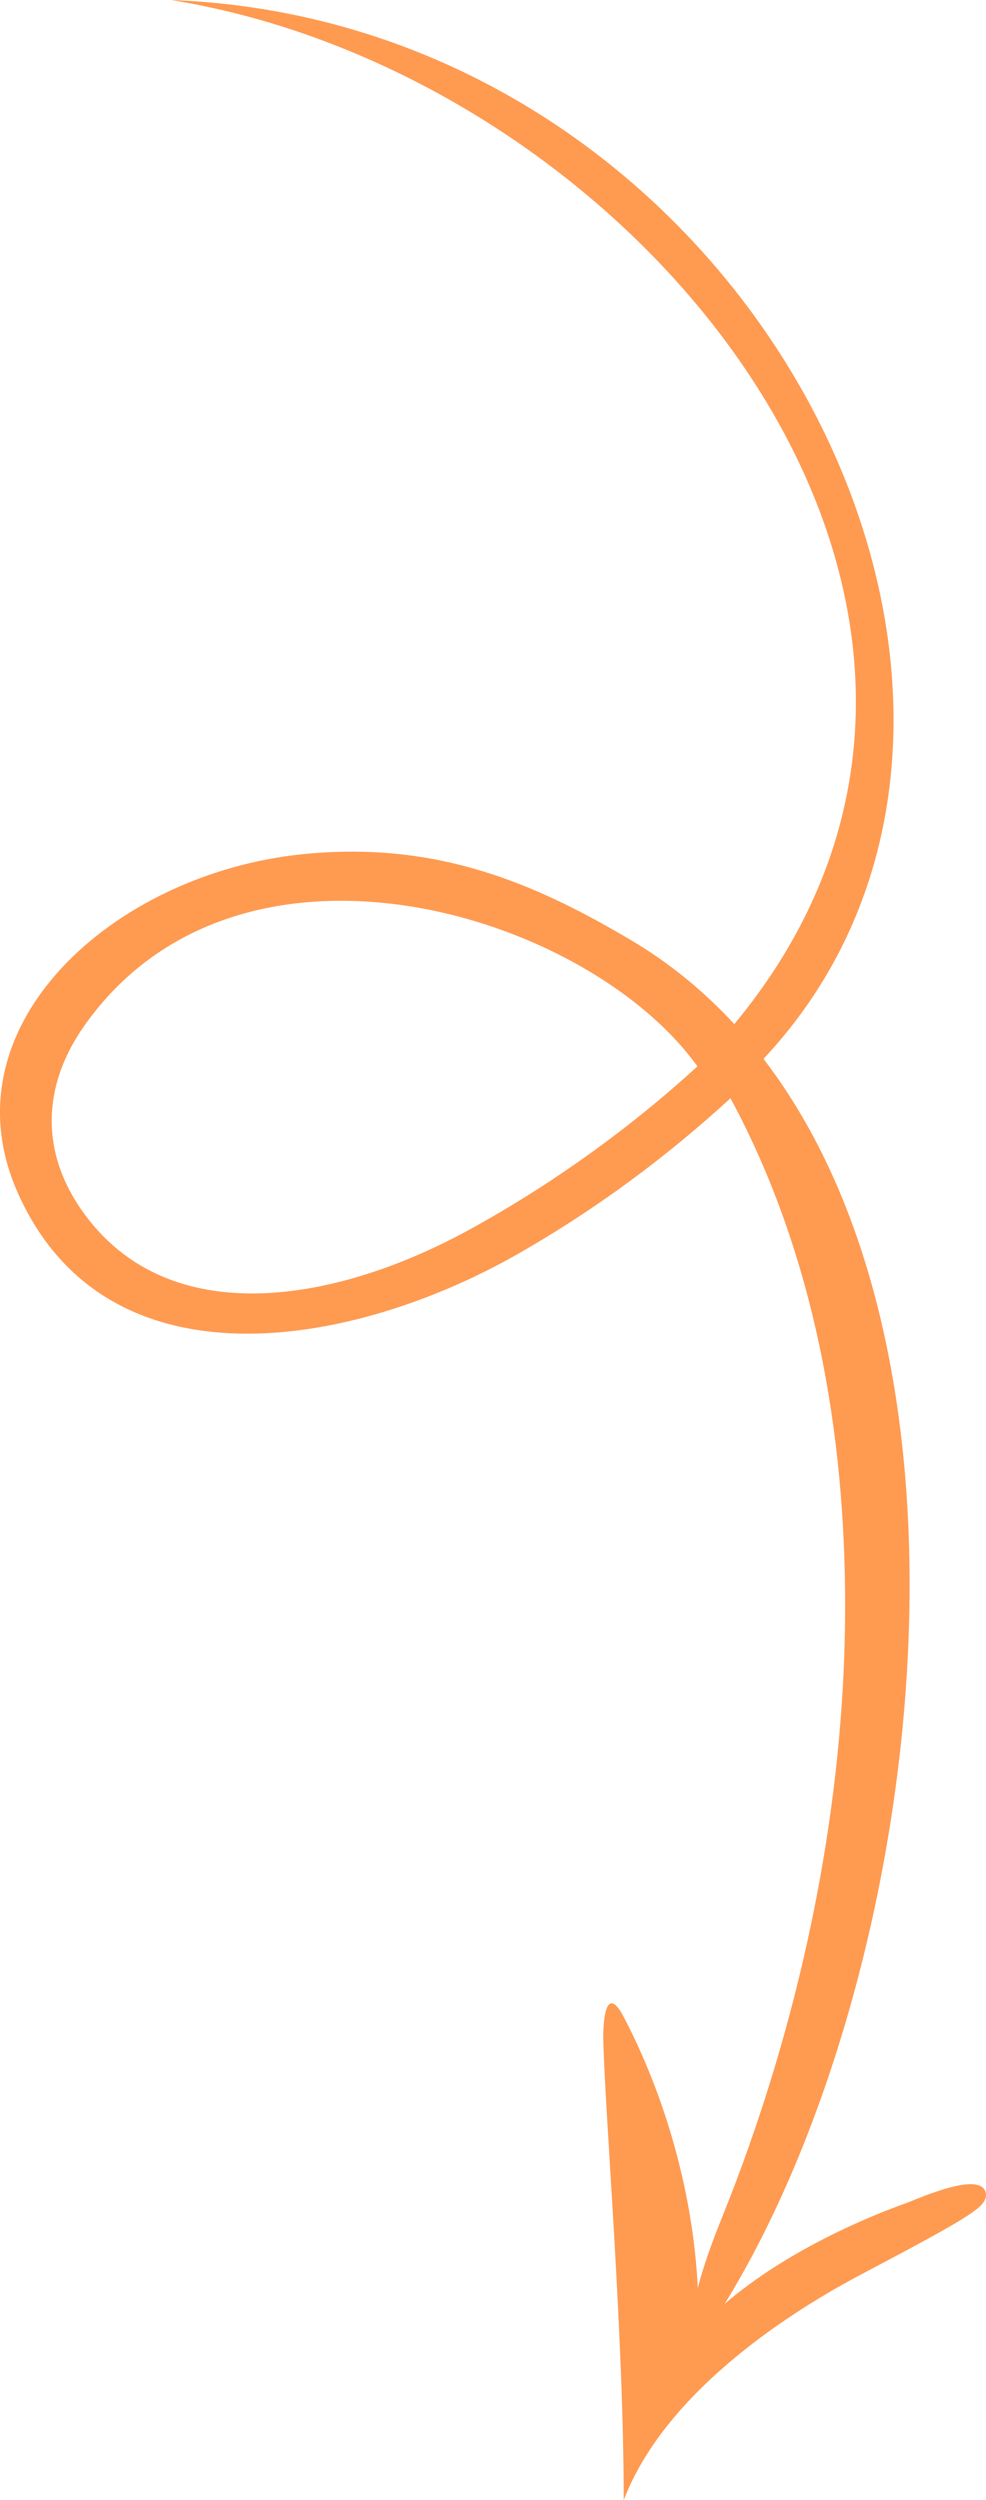 <svg width="75" height="190" viewBox="0 0 75 190" fill="none" xmlns="http://www.w3.org/2000/svg">
<path fill-rule="evenodd" clip-rule="evenodd" d="M47.443 190C47.443 177.533 46.06 161.198 45.894 155.231C45.839 153.264 46.151 150.816 47.443 153.279C50.563 159.224 52.73 166.631 53.076 173.872C53.5 172.268 54.05 170.673 54.922 168.513C60.722 154.134 64.26 137.968 64.285 122.172C64.306 109.1 62.024 95.427 55.564 83.462C50.716 87.905 45.425 91.84 39.488 95.24C26.833 102.487 8.088 105.817 1.345 90.633C-4.26 78.01 8.565 66.421 22.939 64.924C33.301 63.844 40.863 67.241 47.931 71.408C50.919 73.17 53.553 75.334 55.855 77.83C81.663 46.691 48.953 5.788 13 -2.71011e-06C57.281 1.645 83.342 53.534 58.075 80.469C76.207 104.08 69.932 151.069 55.118 175.092C58.78 171.921 63.965 169.217 68.916 167.431C69.648 167.166 72.46 165.9 73.992 165.993C74.56 166.027 74.954 166.25 74.998 166.78C75.023 167.082 74.837 167.404 74.466 167.741C73.382 168.719 69.321 170.823 65.378 172.914C59.528 176.017 50.5 182.021 47.443 190ZM53.048 81.038C47.961 85.702 41.993 90.006 35.712 93.445C25.591 98.987 13.532 100.968 6.959 92.952C2.892 87.991 3.143 82.588 6.412 77.955C18.185 61.266 44.642 69.328 53.048 81.038Z" fill="#FF9A51"/>
</svg>
